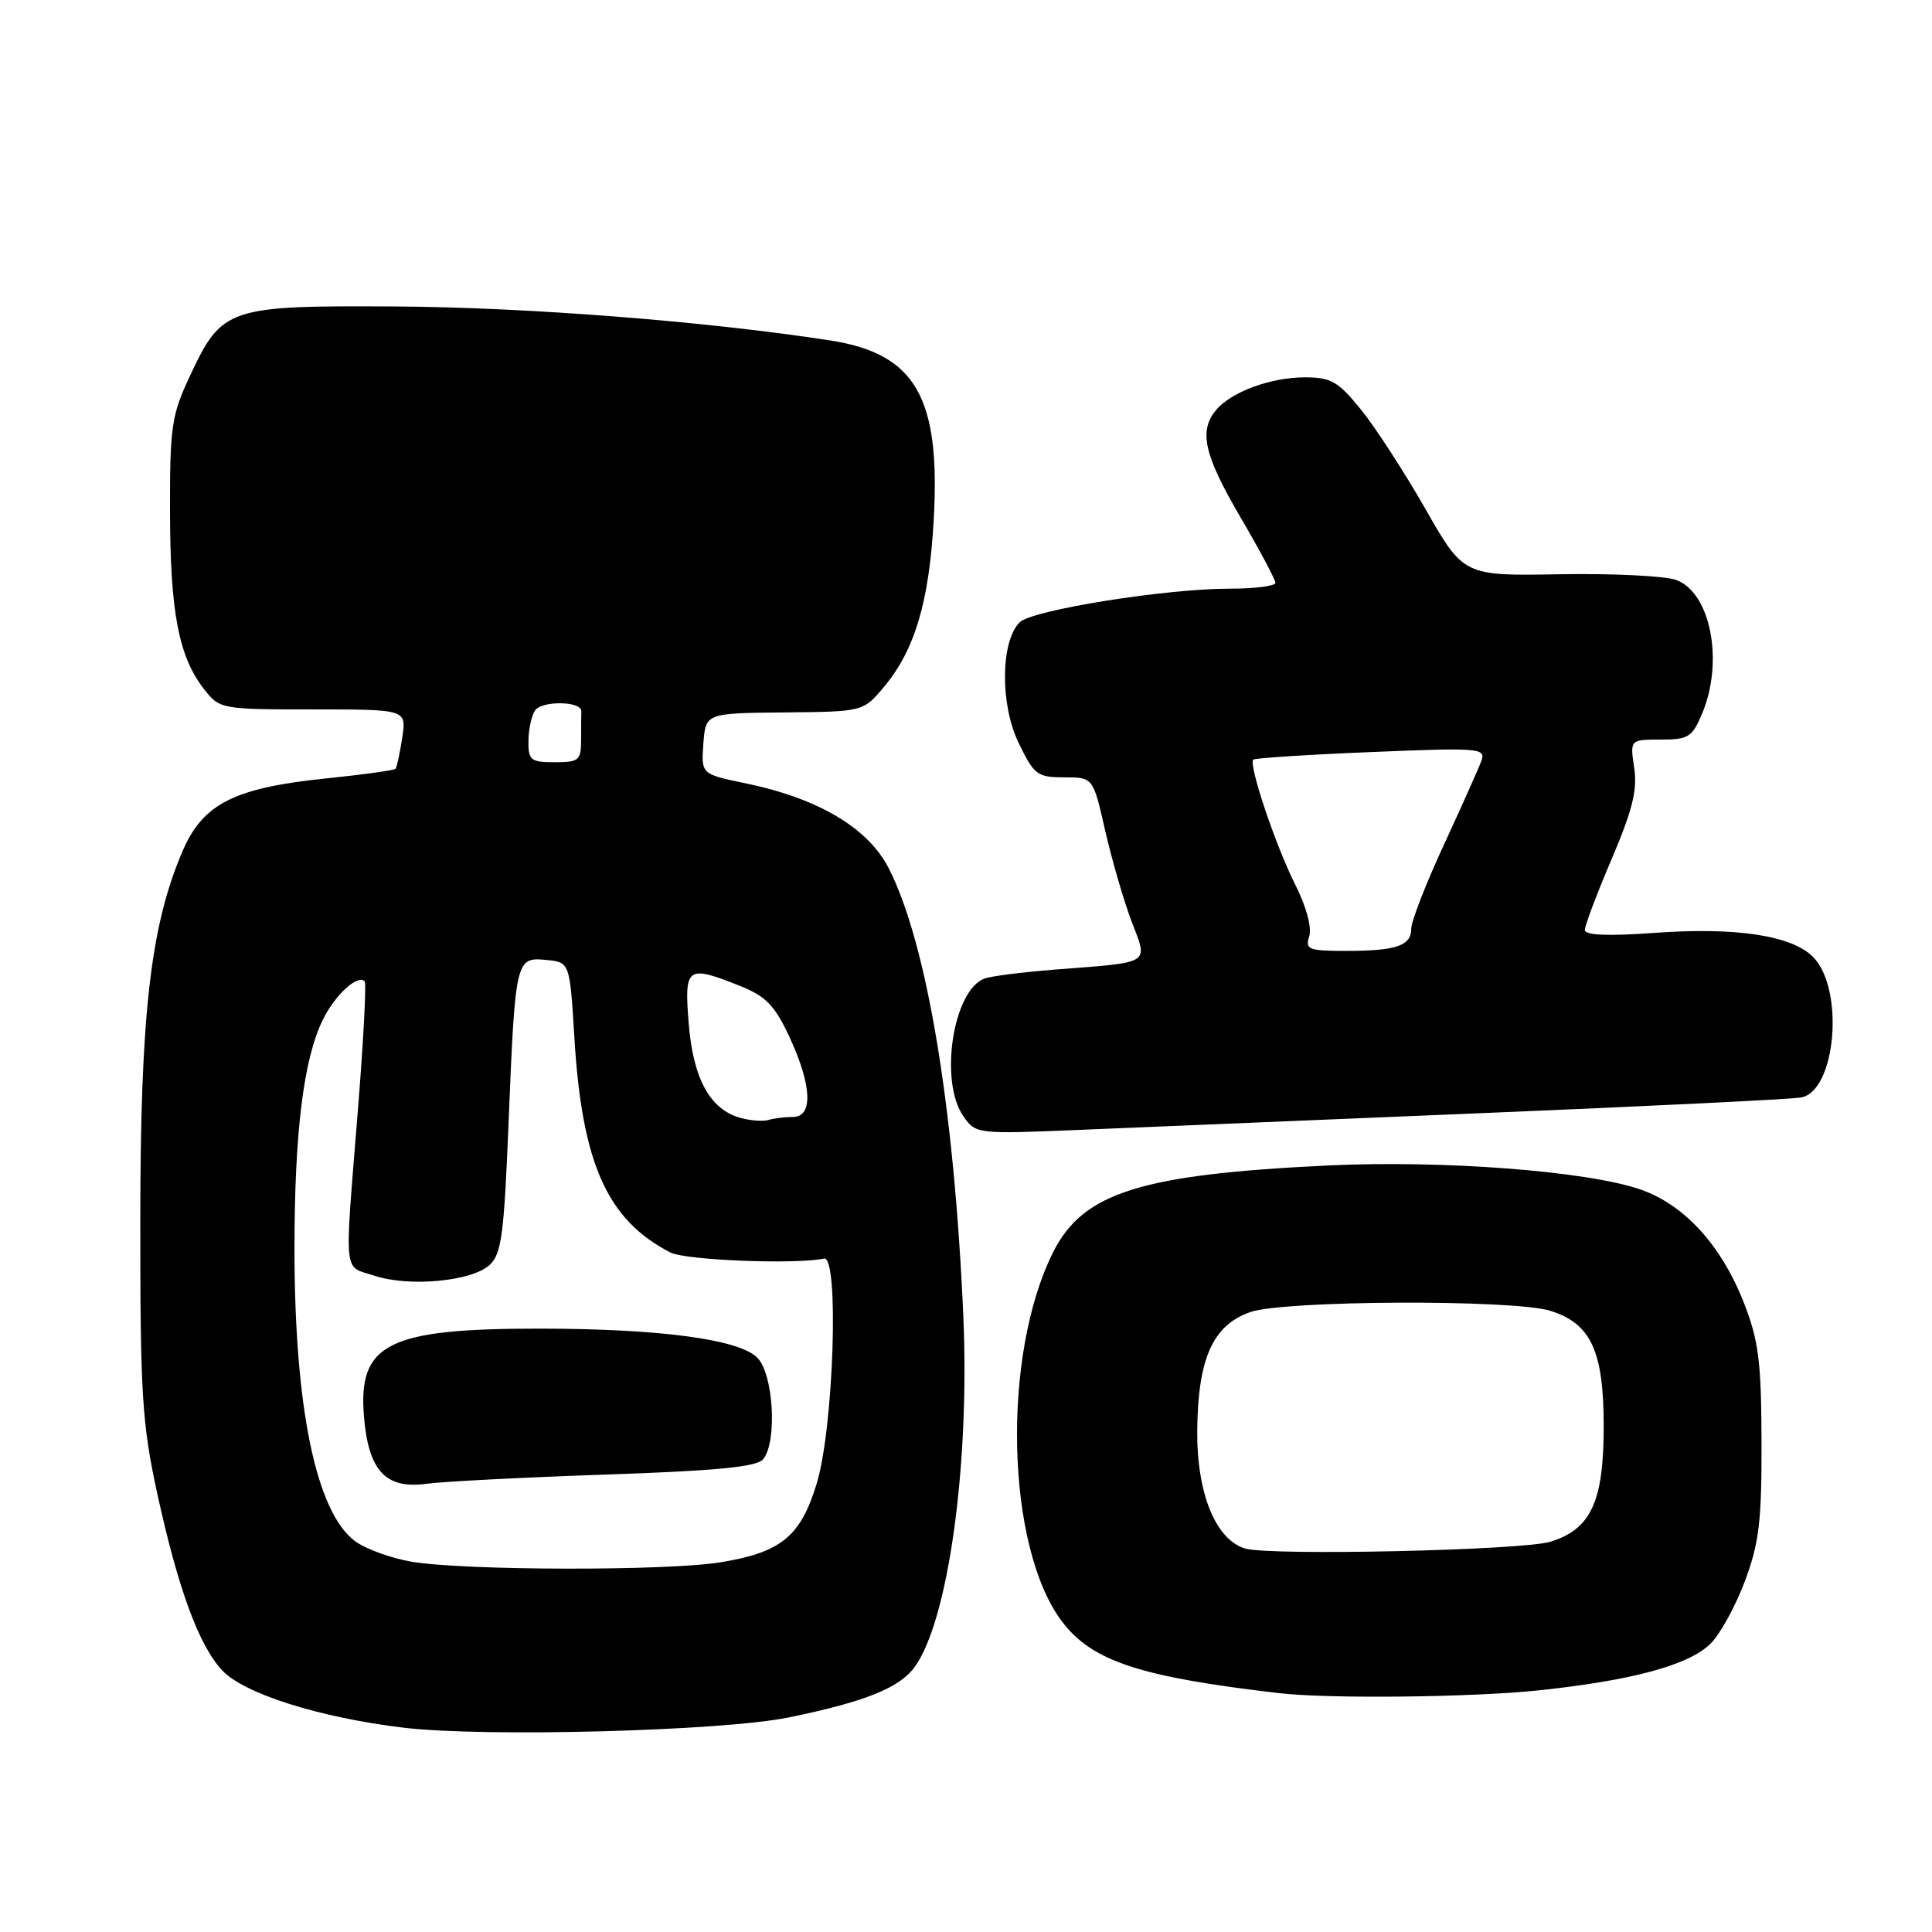 <?xml version="1.0" encoding="UTF-8" standalone="no"?>
<!DOCTYPE svg PUBLIC "-//W3C//DTD SVG 1.1//EN" "http://www.w3.org/Graphics/SVG/1.1/DTD/svg11.dtd" >
<svg xmlns="http://www.w3.org/2000/svg" xmlns:xlink="http://www.w3.org/1999/xlink" version="1.1" viewBox="0 0 256 256">
 <g >
 <path fill="currentColor"
d=" M 104.50 227.57 C 114.56 225.51 119.16 223.67 121.18 220.91 C 125.63 214.82 128.50 194.27 127.65 174.50 C 126.45 146.86 122.84 125.08 117.80 115.12 C 115.07 109.72 108.47 105.80 98.78 103.79 C 92.91 102.58 92.91 102.58 93.20 98.54 C 93.50 94.50 93.50 94.50 103.94 94.40 C 114.39 94.30 114.39 94.30 117.16 90.98 C 121.24 86.09 123.13 79.69 123.73 68.74 C 124.62 52.60 121.28 46.86 110.00 45.11 C 93.56 42.57 69.87 40.72 52.46 40.61 C 30.17 40.48 29.42 40.73 25.16 49.83 C 22.72 55.03 22.50 56.53 22.53 68.00 C 22.56 81.23 23.70 87.08 27.08 91.37 C 29.11 93.96 29.35 94.00 41.51 94.00 C 53.87 94.00 53.87 94.00 53.30 97.75 C 52.98 99.81 52.58 101.67 52.41 101.87 C 52.23 102.07 48.21 102.63 43.45 103.12 C 31.09 104.37 26.91 106.46 24.20 112.76 C 19.93 122.69 18.59 134.41 18.59 162.00 C 18.58 184.67 18.83 188.64 20.81 197.78 C 23.57 210.44 26.32 217.98 29.43 221.32 C 32.30 224.42 42.36 227.60 53.50 228.93 C 64.21 230.21 95.77 229.37 104.50 227.57 Z  M 203.90 223.98 C 216.29 222.67 223.84 220.62 226.67 217.78 C 227.95 216.51 229.99 212.77 231.22 209.48 C 233.10 204.44 233.44 201.54 233.41 191.00 C 233.38 180.37 233.03 177.62 231.07 172.62 C 228.05 164.93 223.14 159.58 217.27 157.58 C 210.17 155.16 191.16 153.71 176.00 154.43 C 151.20 155.61 143.54 158.01 139.58 165.86 C 132.69 179.50 133.28 205.04 140.73 214.87 C 144.71 220.12 151.05 222.21 169.50 224.35 C 176.09 225.12 195.03 224.91 203.90 223.98 Z  M 196.50 147.49 C 218.50 146.58 237.48 145.65 238.67 145.42 C 243.30 144.53 244.43 130.99 240.22 126.78 C 237.40 123.95 229.99 122.83 219.25 123.61 C 212.99 124.06 210.00 123.93 210.00 123.22 C 210.00 122.63 211.60 118.41 213.55 113.83 C 216.31 107.36 216.98 104.66 216.54 101.75 C 215.98 98.00 215.98 98.00 220.04 98.00 C 223.73 98.00 224.23 97.68 225.55 94.53 C 228.43 87.64 226.68 78.59 222.14 76.86 C 220.70 76.32 213.77 75.97 206.73 76.09 C 193.94 76.32 193.94 76.32 188.86 67.41 C 186.06 62.51 182.22 56.59 180.32 54.25 C 177.31 50.55 176.36 50.00 172.90 50.00 C 168.36 50.00 163.13 51.93 161.12 54.35 C 158.82 57.13 159.55 60.31 164.38 68.56 C 166.92 72.90 169.00 76.81 169.00 77.23 C 169.00 77.65 166.30 78.00 162.99 78.00 C 154.40 78.00 136.75 80.83 135.11 82.46 C 132.58 84.99 132.50 93.34 134.97 98.43 C 137.02 102.68 137.45 103.00 141.01 103.00 C 144.84 103.00 144.84 103.00 146.44 110.05 C 147.33 113.93 148.89 119.33 149.93 122.06 C 152.14 127.86 152.76 127.47 139.71 128.48 C 135.43 128.82 131.25 129.35 130.43 129.67 C 126.26 131.27 124.43 143.31 127.66 147.92 C 129.30 150.26 129.45 150.28 142.91 149.72 C 150.38 149.41 174.50 148.40 196.50 147.49 Z  M 54.56 206.94 C 51.85 206.48 48.47 205.26 47.06 204.22 C 41.90 200.42 39.02 186.55 39.02 165.50 C 39.02 150.00 40.23 140.27 42.80 135.07 C 44.43 131.79 47.43 129.05 48.33 130.04 C 48.56 130.29 48.16 137.93 47.43 147.00 C 45.62 169.64 45.42 167.66 49.62 169.04 C 54.21 170.56 62.47 169.79 64.86 167.63 C 66.45 166.19 66.79 163.64 67.39 148.73 C 68.27 127.10 68.34 126.80 72.37 127.20 C 75.50 127.50 75.50 127.50 76.11 137.51 C 77.12 154.20 80.46 161.65 88.83 165.96 C 90.84 166.99 105.31 167.57 109.19 166.77 C 111.21 166.35 110.47 189.19 108.22 196.57 C 106.09 203.58 103.51 205.70 95.49 207.01 C 88.42 208.17 61.63 208.12 54.56 206.94 Z  M 80.24 195.39 C 94.94 194.89 100.28 194.37 101.11 193.37 C 103.02 191.07 102.50 182.05 100.34 179.89 C 97.90 177.46 87.43 176.06 71.50 176.05 C 51.39 176.04 47.42 178.03 48.23 187.72 C 48.82 194.88 51.11 197.34 56.48 196.61 C 58.69 196.31 69.39 195.76 80.24 195.39 Z  M 98.09 148.12 C 94.08 147.01 91.84 142.92 91.26 135.62 C 90.65 128.07 91.00 127.82 98.10 130.66 C 101.48 132.01 102.67 133.24 104.61 137.41 C 107.58 143.80 107.77 148.00 105.08 148.00 C 104.03 148.00 102.56 148.18 101.83 148.40 C 101.10 148.62 99.42 148.49 98.09 148.12 Z  M 70.02 98.25 C 70.02 96.74 70.41 94.90 70.87 94.17 C 71.73 92.81 77.09 92.88 77.03 94.25 C 77.01 94.66 77.00 96.35 77.00 98.00 C 77.00 100.76 76.72 101.00 73.50 101.00 C 70.34 101.00 70.00 100.73 70.02 98.25 Z  M 165.00 205.19 C 161.07 204.03 158.56 197.84 158.64 189.50 C 158.74 179.99 160.70 175.61 165.65 173.86 C 170.09 172.29 200.56 172.16 205.43 173.69 C 210.82 175.38 212.50 179.02 212.50 189.00 C 212.50 198.99 210.81 202.64 205.43 204.29 C 201.72 205.43 168.35 206.17 165.00 205.19 Z  M 173.48 124.06 C 173.84 122.92 173.10 120.14 171.67 117.31 C 169.02 112.06 165.39 101.25 166.07 100.65 C 166.31 100.45 173.35 99.99 181.72 99.65 C 195.90 99.06 196.89 99.13 196.31 100.76 C 195.97 101.72 193.73 106.73 191.34 111.90 C 188.95 117.06 187.00 122.08 187.00 123.04 C 187.00 125.32 185.03 126.00 178.35 126.00 C 173.38 126.00 172.92 125.82 173.48 124.06 Z "/>
</g>
</svg>